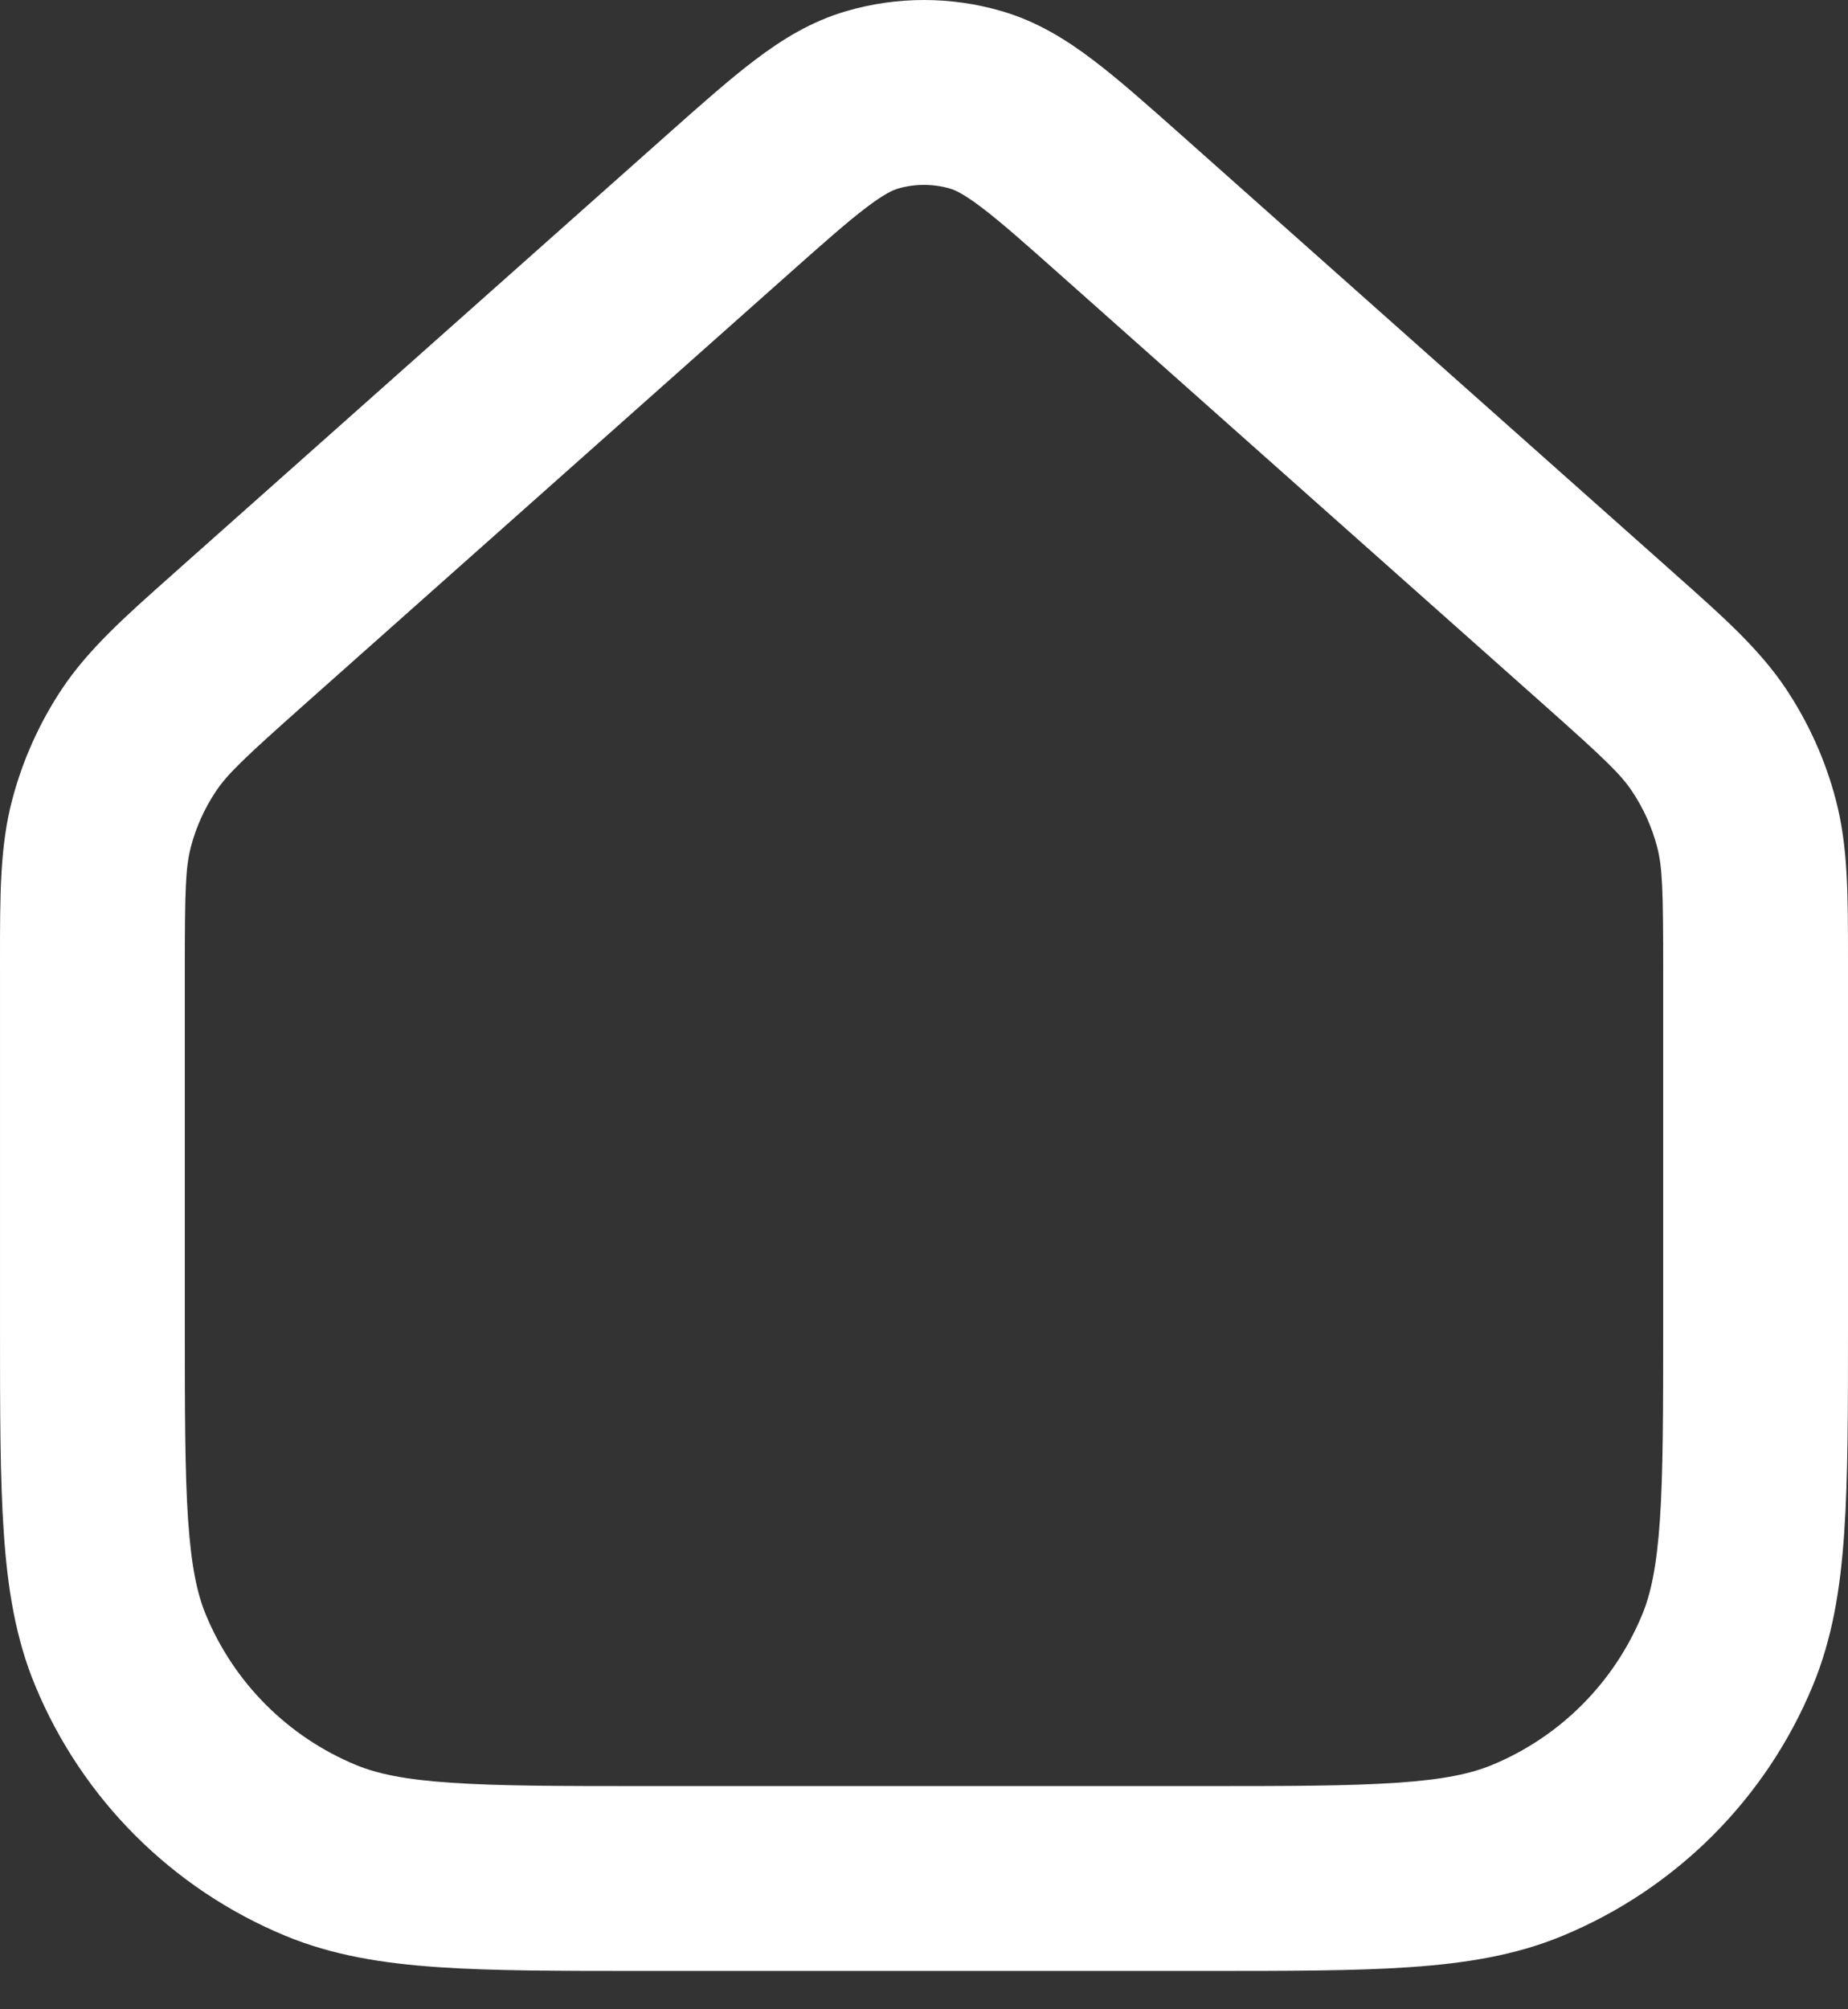 <svg width="23" height="25" viewBox="0 0 23 25" fill="none" xmlns="http://www.w3.org/2000/svg">
<rect x="0" y="0" width="23" height="25" fill="#333333" stroke="none"/>
<path fill-rule="evenodd" clip-rule="evenodd" d="M11.822 2.346C11.612 2.285 11.389 2.285 11.178 2.346C11.118 2.363 11.012 2.408 10.786 2.579C10.548 2.759 10.257 3.016 9.804 3.419L3.778 8.775C3.04 9.432 2.83 9.63 2.685 9.849C2.545 10.059 2.44 10.292 2.376 10.536C2.309 10.791 2.3 11.079 2.3 12.067V16.473C2.3 17.56 2.301 18.318 2.341 18.911C2.381 19.494 2.455 19.834 2.563 20.093C2.913 20.938 3.584 21.61 4.43 21.96C4.689 22.067 5.028 22.142 5.611 22.181C6.205 22.222 6.963 22.223 8.05 22.223H14.95C16.037 22.223 16.795 22.222 17.389 22.181C17.971 22.142 18.311 22.067 18.57 21.96C19.416 21.61 20.087 20.938 20.437 20.093C20.545 19.834 20.619 19.494 20.659 18.911C20.699 18.318 20.7 17.56 20.7 16.473V12.067C20.7 11.079 20.691 10.791 20.624 10.536C20.56 10.292 20.455 10.059 20.315 9.849C20.17 9.63 19.96 9.432 19.222 8.775L13.196 3.419C12.743 3.016 12.452 2.759 12.214 2.579C11.988 2.408 11.882 2.363 11.822 2.346ZM10.535 0.138C11.165 -0.046 11.835 -0.046 12.465 0.138C12.902 0.265 13.264 0.489 13.602 0.745C13.921 0.986 14.28 1.305 14.693 1.672L20.75 7.056C20.782 7.085 20.814 7.114 20.846 7.142C21.446 7.674 21.899 8.077 22.231 8.575C22.511 8.997 22.72 9.461 22.848 9.951C23.001 10.529 23 11.136 23 11.938C23 11.98 23 12.023 23 12.067V16.513C23 17.55 23 18.387 22.953 19.068C22.906 19.768 22.805 20.387 22.562 20.973C21.979 22.382 20.859 23.501 19.45 24.085C18.864 24.328 18.245 24.428 17.545 24.476C16.864 24.523 16.028 24.523 14.991 24.523H8.009C6.972 24.523 6.136 24.523 5.455 24.476C4.755 24.428 4.136 24.328 3.55 24.085C2.141 23.501 1.021 22.382 0.438 20.973C0.195 20.387 0.094 19.768 0.047 19.068C6.68997e-05 18.387 7.85363e-05 17.55 7.85363e-05 16.513V12.067C7.85363e-05 12.023 5.54896e-05 11.98 4.39897e-05 11.938C-0 11.136 -0.001 10.529 0.152 9.951C0.281 9.461 0.489 8.997 0.769 8.575C1.101 8.077 1.554 7.674 2.154 7.142C2.186 7.114 2.218 7.085 2.25 7.056L8.307 1.672C8.72 1.305 9.079 0.986 9.398 0.745C9.736 0.489 10.098 0.265 10.535 0.138Z" fill="white"/>
</svg>
